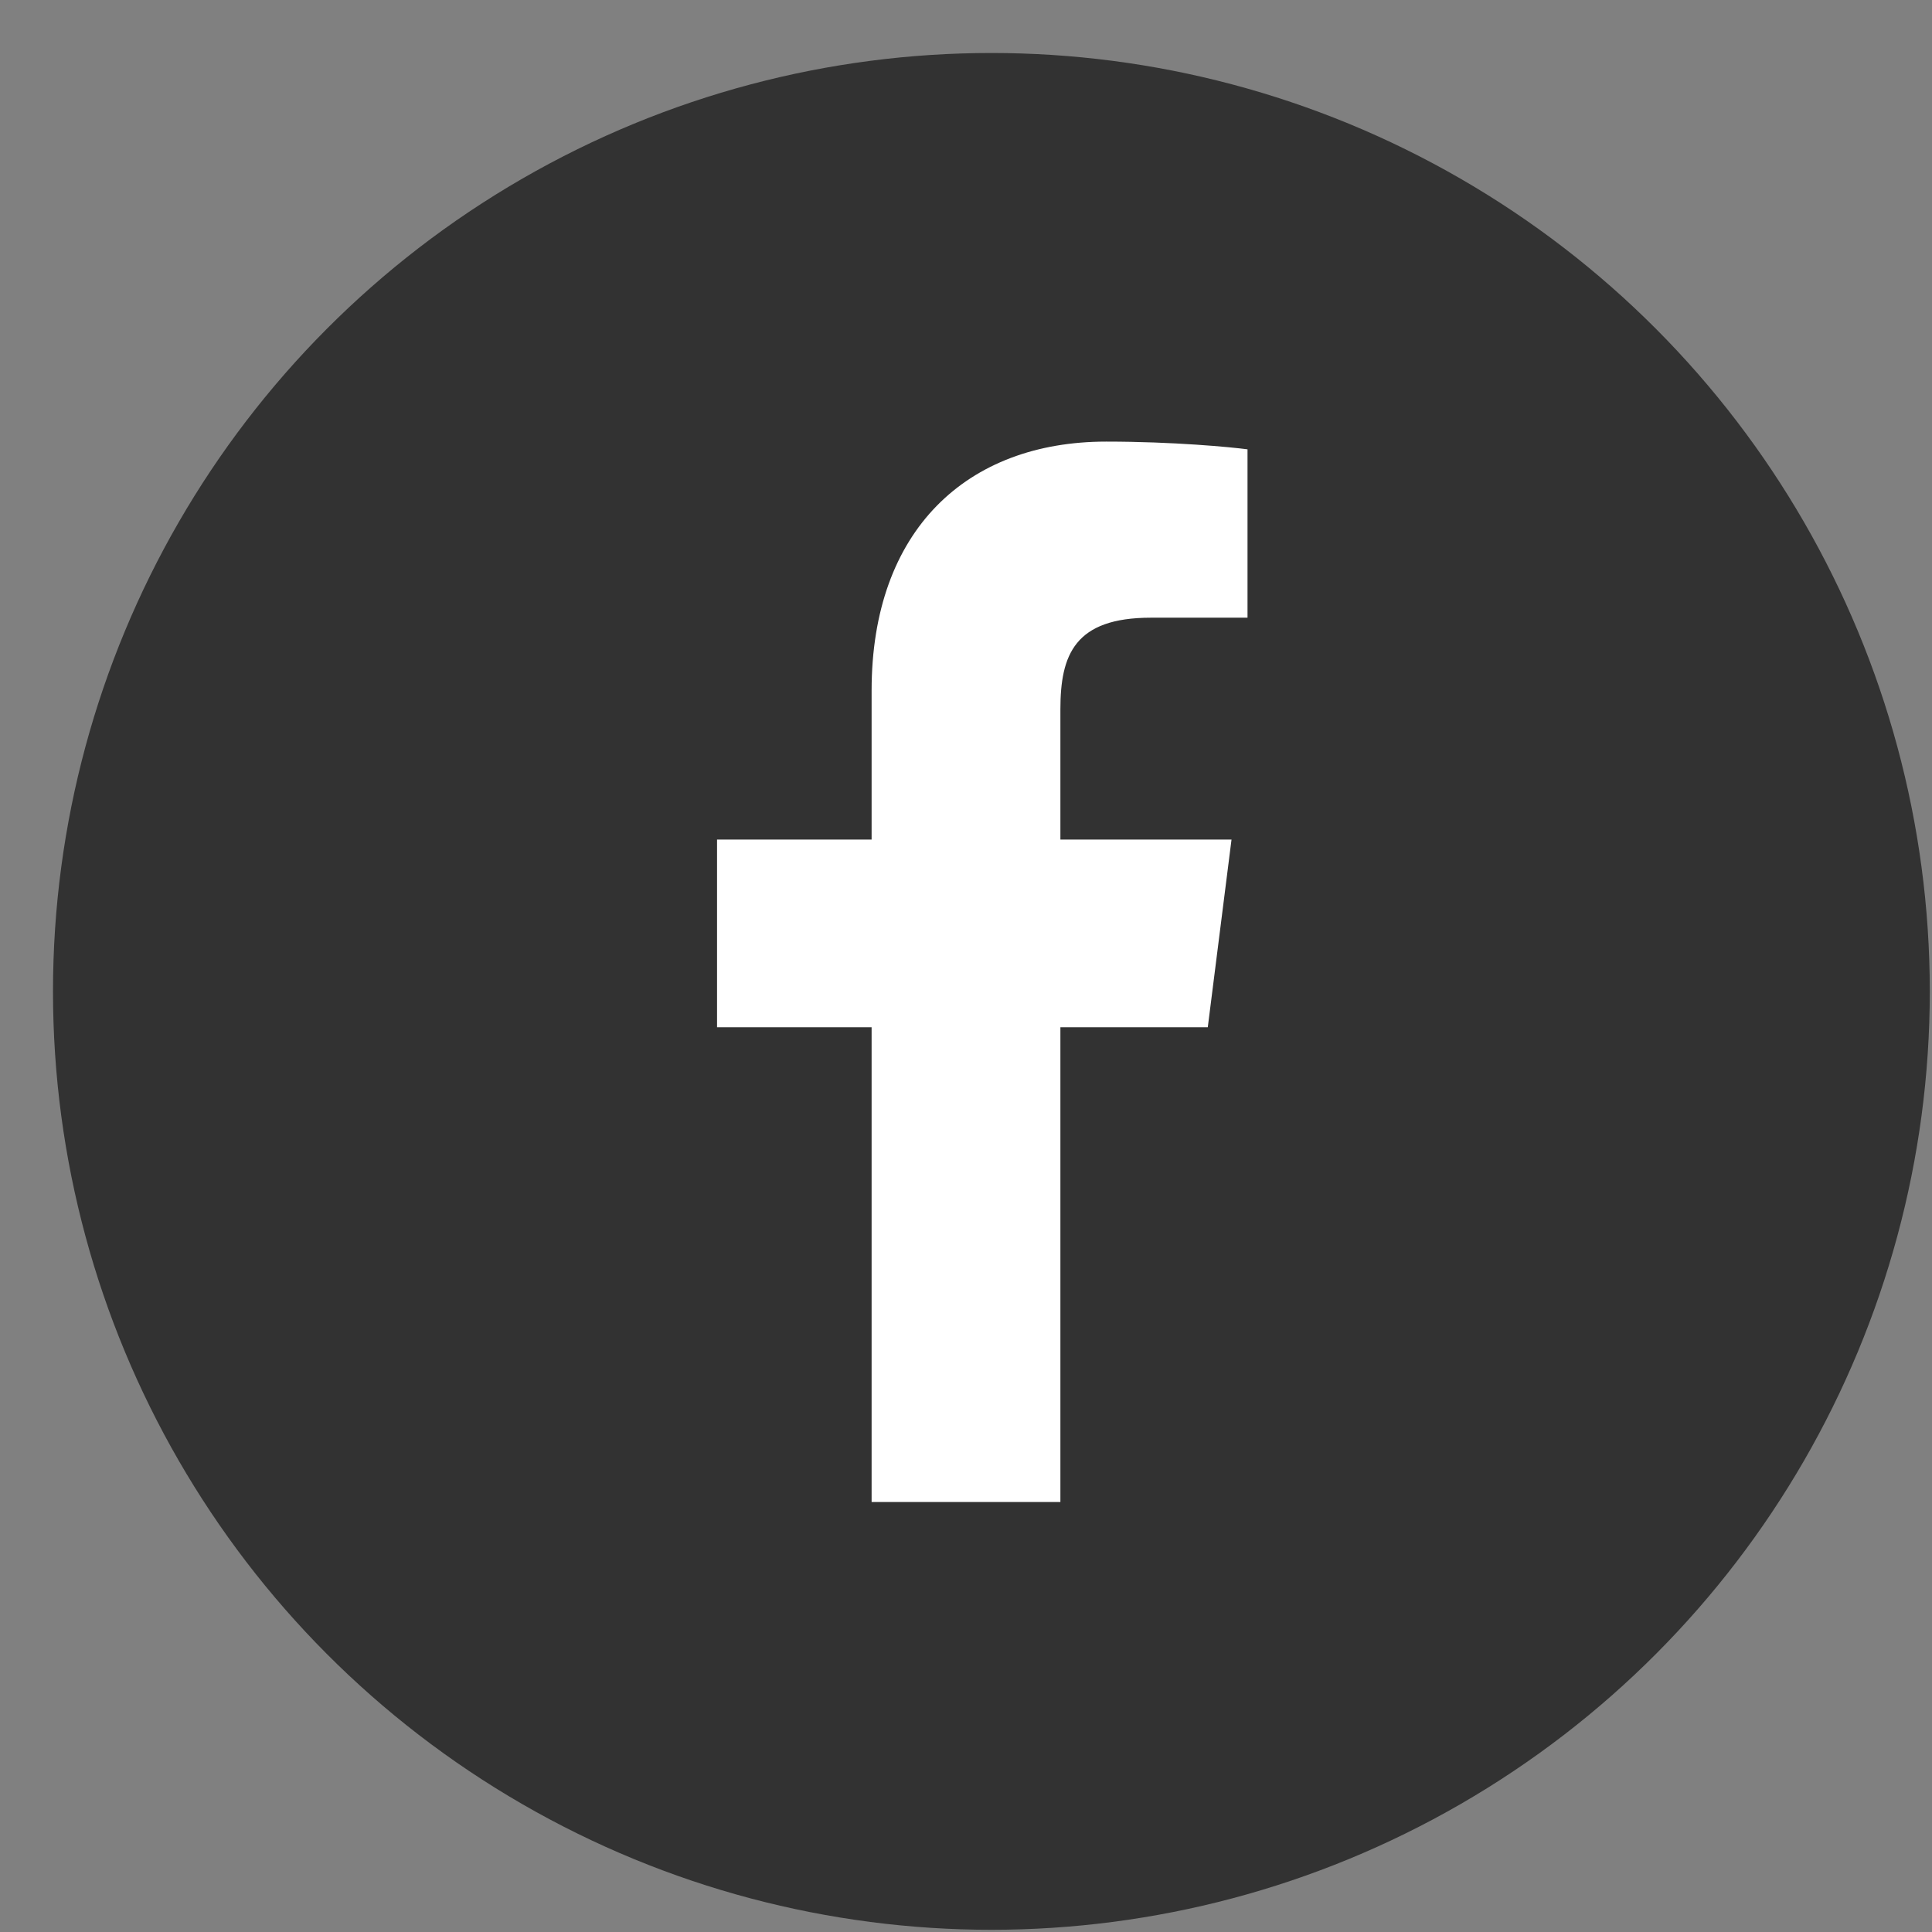 <svg xmlns="http://www.w3.org/2000/svg" viewBox="0 0 35 35">
    <rect x="0" y="0" width="35" height="35" fill="#808080" stroke="none"/>
    <defs/>
    <g fill="none" fill-rule="evenodd" transform="translate(.96 .96)">
        <circle cx="17" cy="17" r="17" fill="#323232"/>
        <path fill="#FFF" fill-rule="nonzero" d="M19.89 10.23h1.75V7.18c-.3-.04-1.34-.14-2.56-.14-2.52 0-4.25 1.6-4.25 4.51v2.7h-2.8v3.4h2.8v8.6h3.42v-8.6h2.67l.43-3.4h-3.1v-2.36c0-.99.26-1.66 1.64-1.66z"/>
    </g>
</svg>